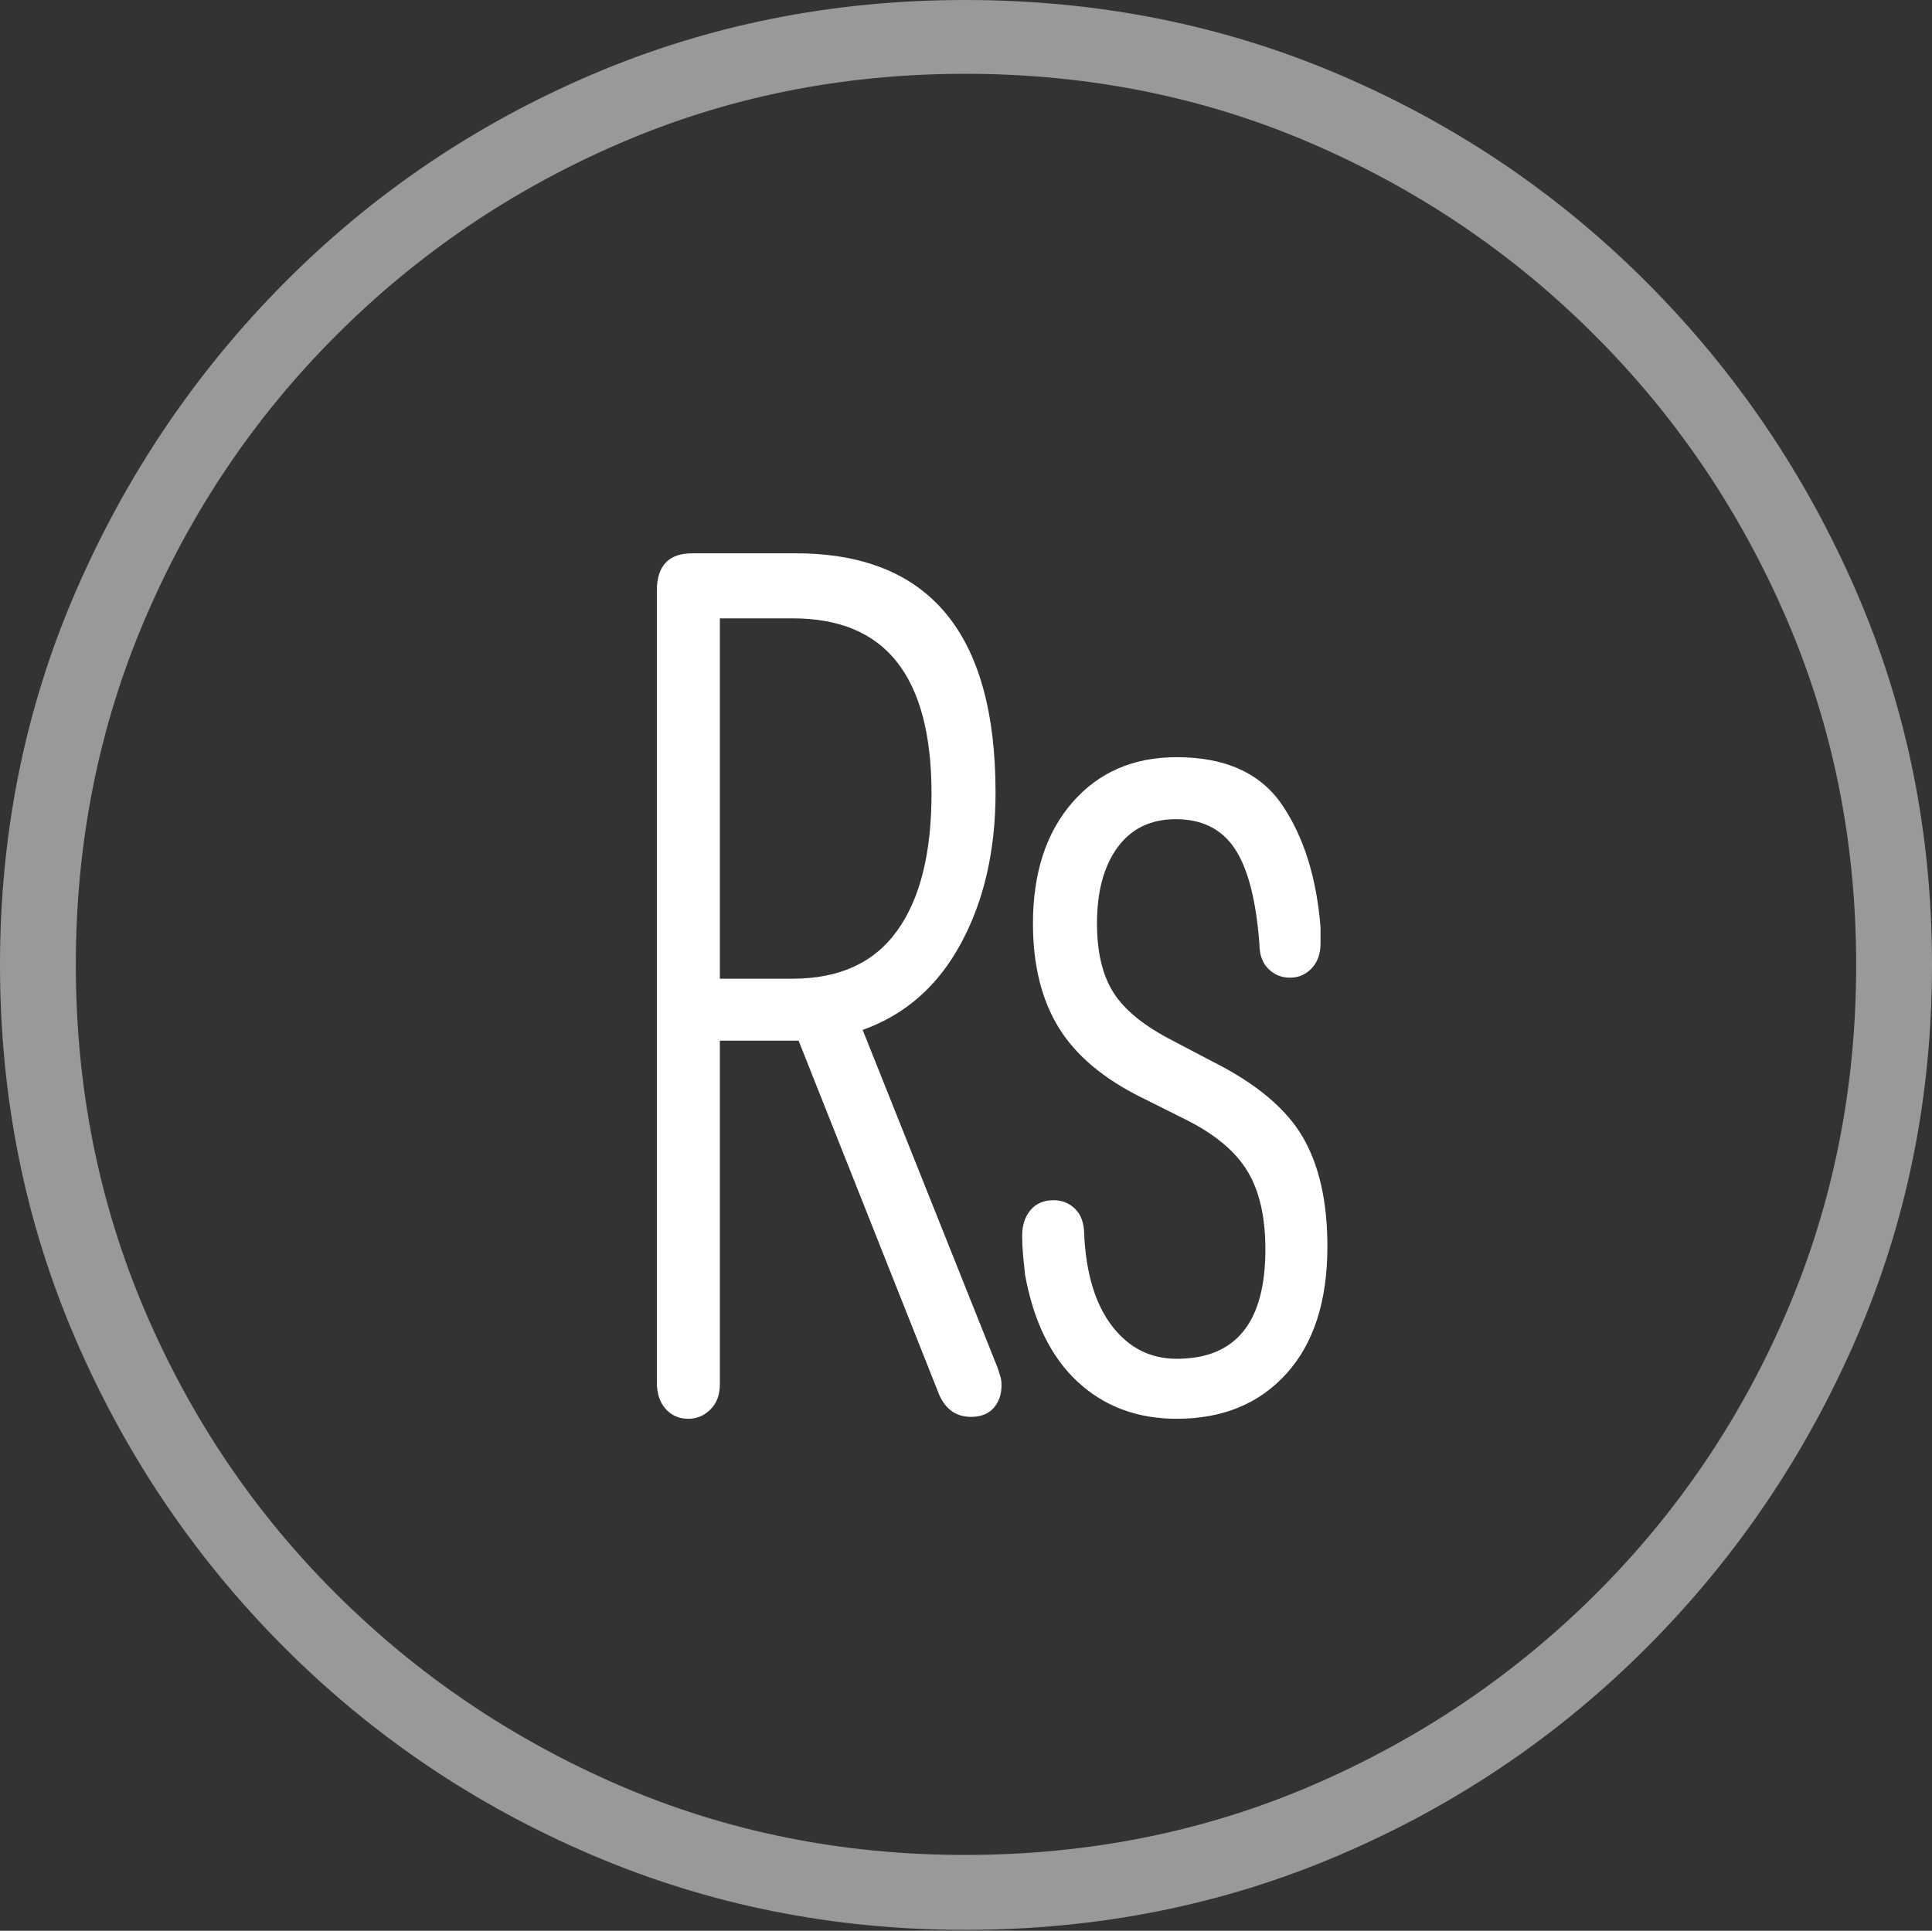 <?xml version="1.0" encoding="UTF-8"?>
<!--Generator: Apple Native CoreSVG 175-->
<!DOCTYPE svg
PUBLIC "-//W3C//DTD SVG 1.1//EN"
       "http://www.w3.org/Graphics/SVG/1.1/DTD/svg11.dtd">
<svg version="1.1" xmlns="http://www.w3.org/2000/svg" xmlns:xlink="http://www.w3.org/1999/xlink" width="19.16" height="19.15">
 <rect width="100%" height="100%" fill="#333333" stroke="none"/>
 <g>
  <rect height="19.15" opacity="0" width="19.16" x="0" y="0"/>
  <path d="M9.57 19.141Q11.553 19.141 13.286 18.398Q15.02 17.656 16.338 16.333Q17.656 15.01 18.408 13.276Q19.16 11.543 19.16 9.57Q19.16 7.598 18.408 5.864Q17.656 4.131 16.338 2.808Q15.02 1.484 13.286 0.742Q11.553 0 9.57 0Q7.598 0 5.864 0.742Q4.131 1.484 2.817 2.808Q1.504 4.131 0.752 5.864Q0 7.598 0 9.57Q0 11.543 0.747 13.276Q1.494 15.01 2.812 16.333Q4.131 17.656 5.869 18.398Q7.607 19.141 9.57 19.141ZM9.57 18.398Q7.744 18.398 6.147 17.71Q4.551 17.021 3.335 15.81Q2.119 14.6 1.436 12.998Q0.752 11.396 0.752 9.57Q0.752 7.744 1.436 6.143Q2.119 4.541 3.335 3.325Q4.551 2.109 6.147 1.421Q7.744 0.732 9.57 0.732Q11.406 0.732 13.003 1.421Q14.6 2.109 15.815 3.325Q17.031 4.541 17.72 6.143Q18.408 7.744 18.408 9.57Q18.408 11.396 17.725 12.998Q17.041 14.6 15.825 15.81Q14.609 17.021 13.008 17.71Q11.406 18.398 9.57 18.398Z" fill="rgba(255,255,255,0.5)"/>
  <path d="M6.826 14.072Q6.953 14.072 7.046 13.979Q7.139 13.887 7.139 13.73L7.139 10.322L7.92 10.322L9.316 13.838Q9.414 14.053 9.629 14.053Q9.775 14.053 9.854 13.965Q9.932 13.877 9.932 13.74Q9.932 13.691 9.922 13.657Q9.912 13.623 9.893 13.565L8.555 10.215Q9.189 9.99 9.531 9.355Q9.873 8.721 9.873 7.861Q9.873 5.488 7.891 5.488L6.865 5.488Q6.514 5.488 6.514 5.859L6.514 13.711Q6.514 13.877 6.602 13.975Q6.689 14.072 6.826 14.072ZM7.139 9.707L7.139 6.133L7.861 6.133Q8.555 6.133 8.896 6.567Q9.238 7.002 9.238 7.871Q9.238 8.76 8.896 9.233Q8.555 9.707 7.861 9.707ZM11.67 14.072Q12.354 14.072 12.759 13.623Q13.164 13.174 13.164 12.363Q13.164 11.69 12.915 11.27Q12.666 10.85 12.021 10.527L11.631 10.322Q11.211 10.107 11.045 9.849Q10.879 9.59 10.879 9.16Q10.879 8.682 11.084 8.403Q11.289 8.125 11.66 8.125Q12.051 8.125 12.246 8.418Q12.441 8.711 12.49 9.365Q12.49 9.521 12.578 9.609Q12.666 9.697 12.793 9.697Q12.92 9.697 13.008 9.604Q13.096 9.512 13.096 9.355Q13.096 9.316 13.096 9.272Q13.096 9.229 13.096 9.199Q13.037 8.457 12.715 7.983Q12.393 7.51 11.67 7.51Q11.025 7.51 10.635 7.959Q10.244 8.408 10.244 9.16Q10.244 9.775 10.498 10.19Q10.752 10.605 11.328 10.889L11.758 11.104Q12.188 11.318 12.368 11.611Q12.549 11.904 12.549 12.393Q12.549 13.477 11.67 13.477Q11.279 13.477 11.03 13.154Q10.781 12.832 10.752 12.246Q10.752 12.08 10.664 11.992Q10.576 11.904 10.449 11.904Q10.303 11.904 10.22 12.002Q10.137 12.1 10.137 12.256Q10.137 12.354 10.146 12.451Q10.156 12.549 10.166 12.646Q10.293 13.34 10.688 13.706Q11.084 14.072 11.67 14.072Z" fill="#ffffff"/>
 </g>
</svg>
